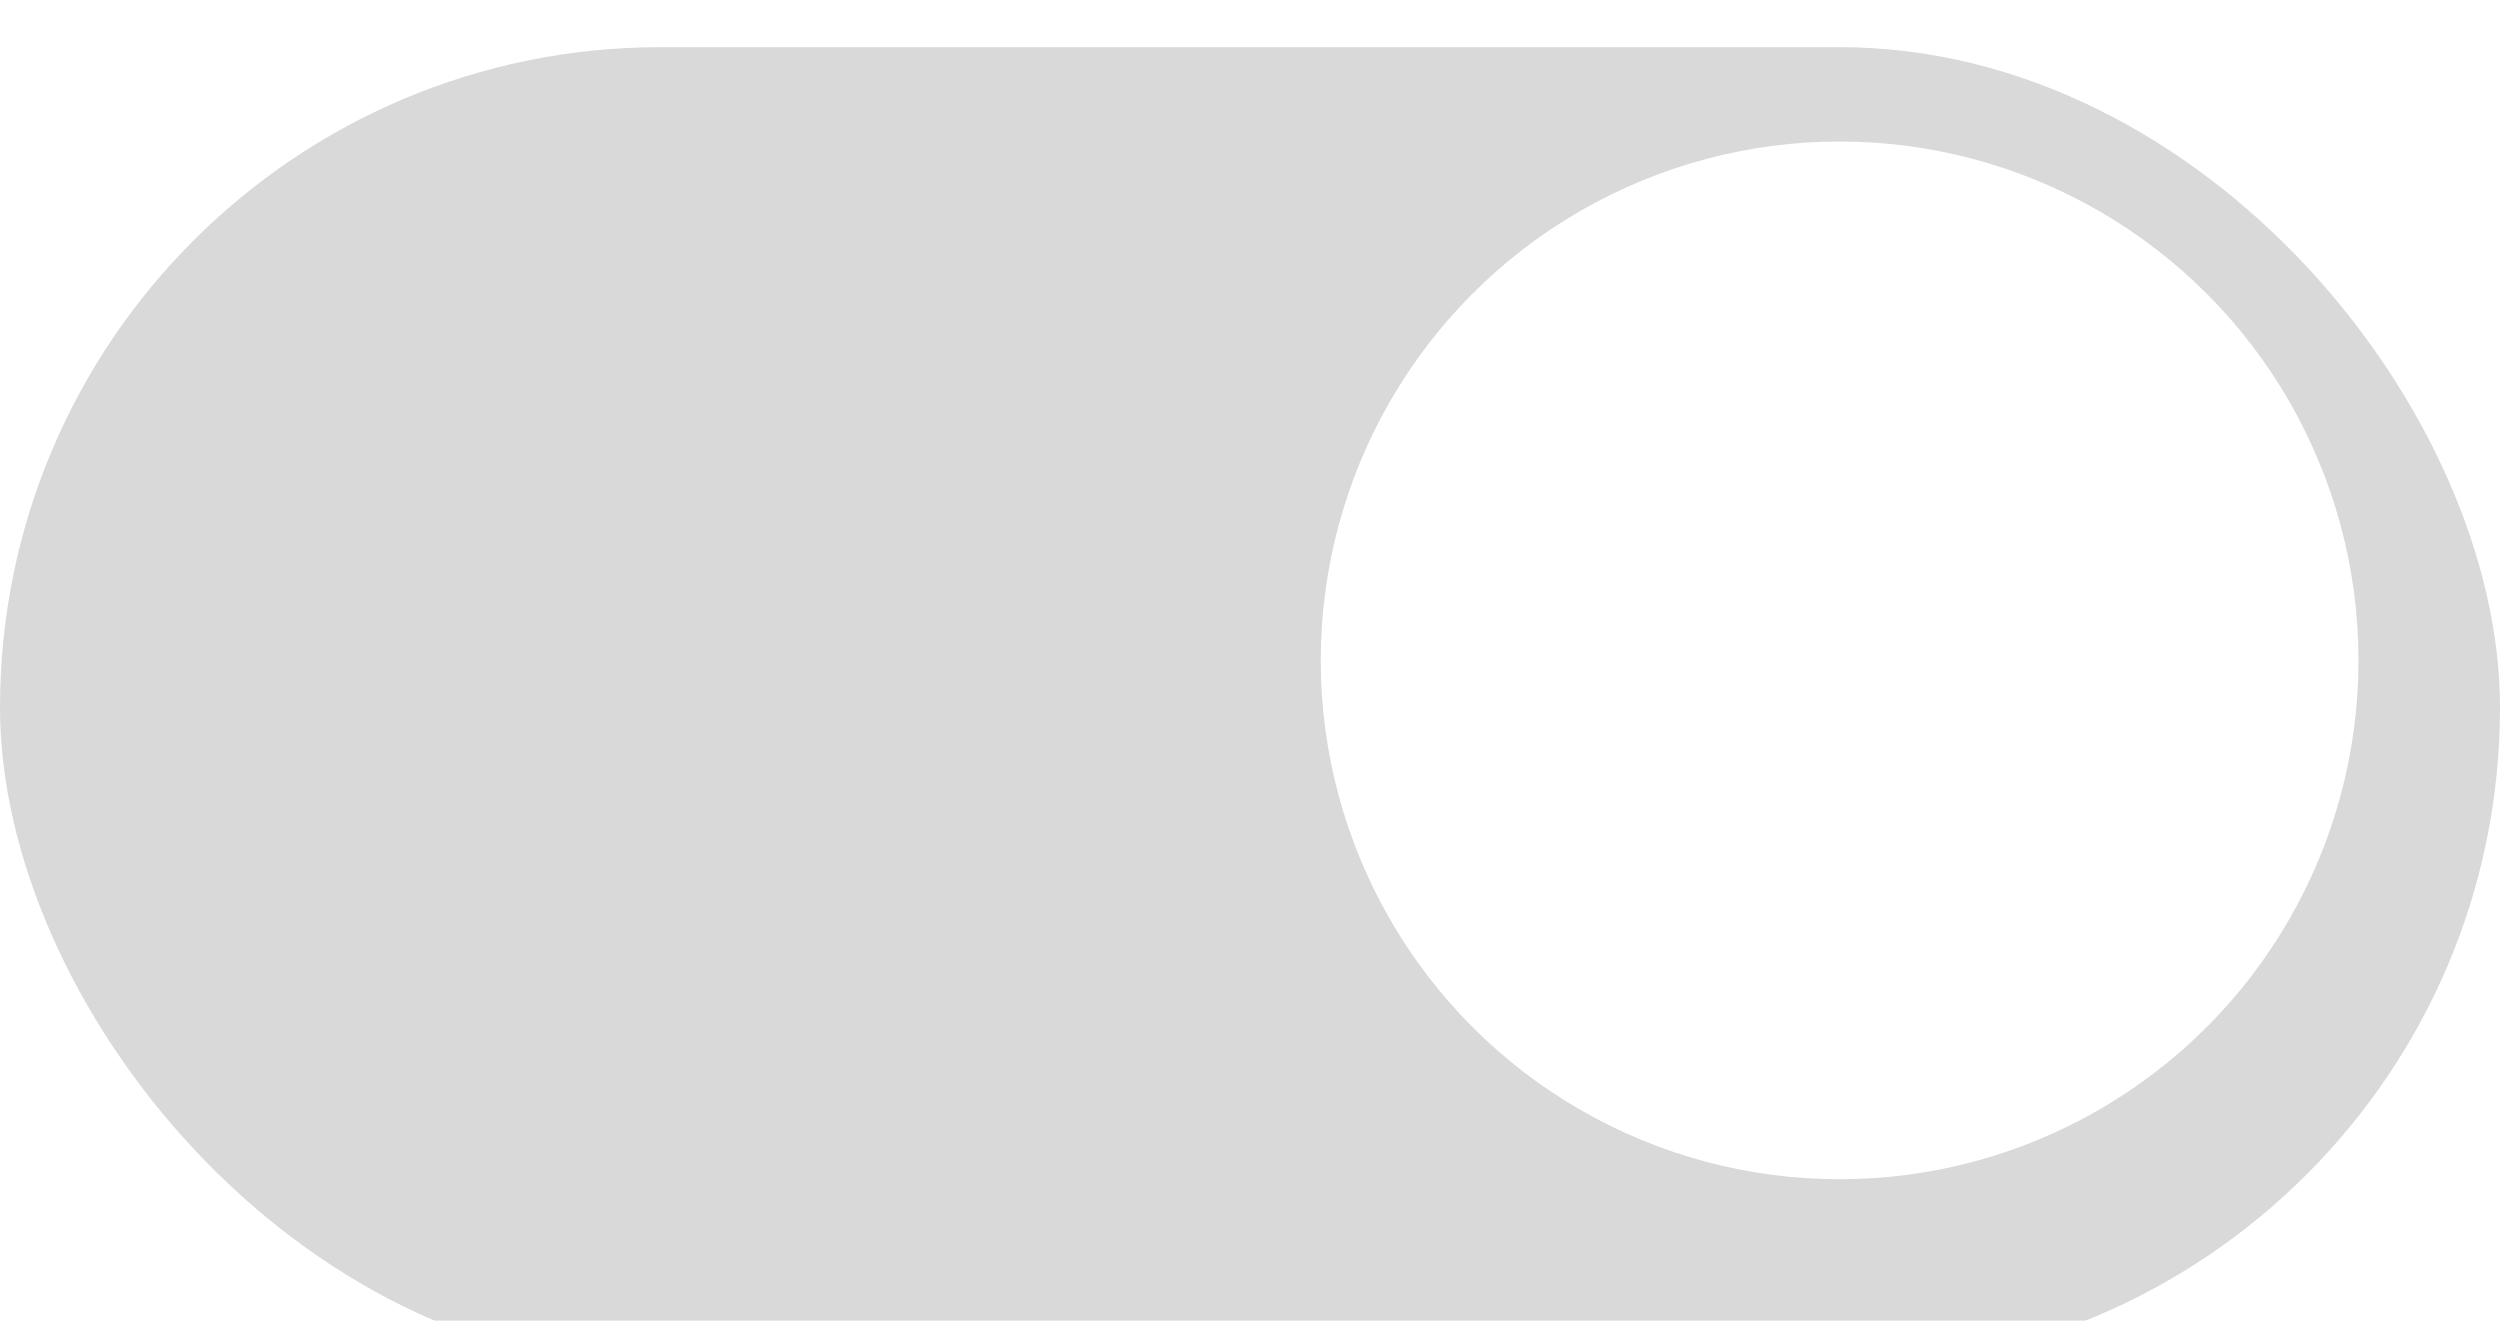 <svg xmlns="http://www.w3.org/2000/svg" width="53" height="28" viewBox="0 0 53 28" fill="none">
  <g filter="url(#filter0_i_1212_6888)">
    <rect width="53" height="28" rx="14" fill="#D9D9D9"/>
  </g>
  <circle cx="39" cy="14" r="11" fill="white"/>
  <defs>
    <filter id="filter0_i_1212_6888" x="0" y="0" width="53" height="29" filterUnits="userSpaceOnUse" color-interpolation-filters="sRGB">
      <feFlood flood-opacity="0" result="BackgroundImageFix"/>
      <feBlend mode="normal" in="SourceGraphic" in2="BackgroundImageFix" result="shape"/>
      <feColorMatrix in="SourceAlpha" type="matrix" values="0 0 0 0 0 0 0 0 0 0 0 0 0 0 0 0 0 0 127 0" result="hardAlpha"/>
      <feOffset dy="1"/>
      <feGaussianBlur stdDeviation="3"/>
      <feComposite in2="hardAlpha" operator="arithmetic" k2="-1" k3="1"/>
      <feColorMatrix type="matrix" values="0 0 0 0 0 0 0 0 0 0 0 0 0 0 0 0 0 0 0.06 0"/>
      <feBlend mode="normal" in2="shape" result="effect1_innerShadow_1212_6888"/>
    </filter>
  </defs>
</svg>